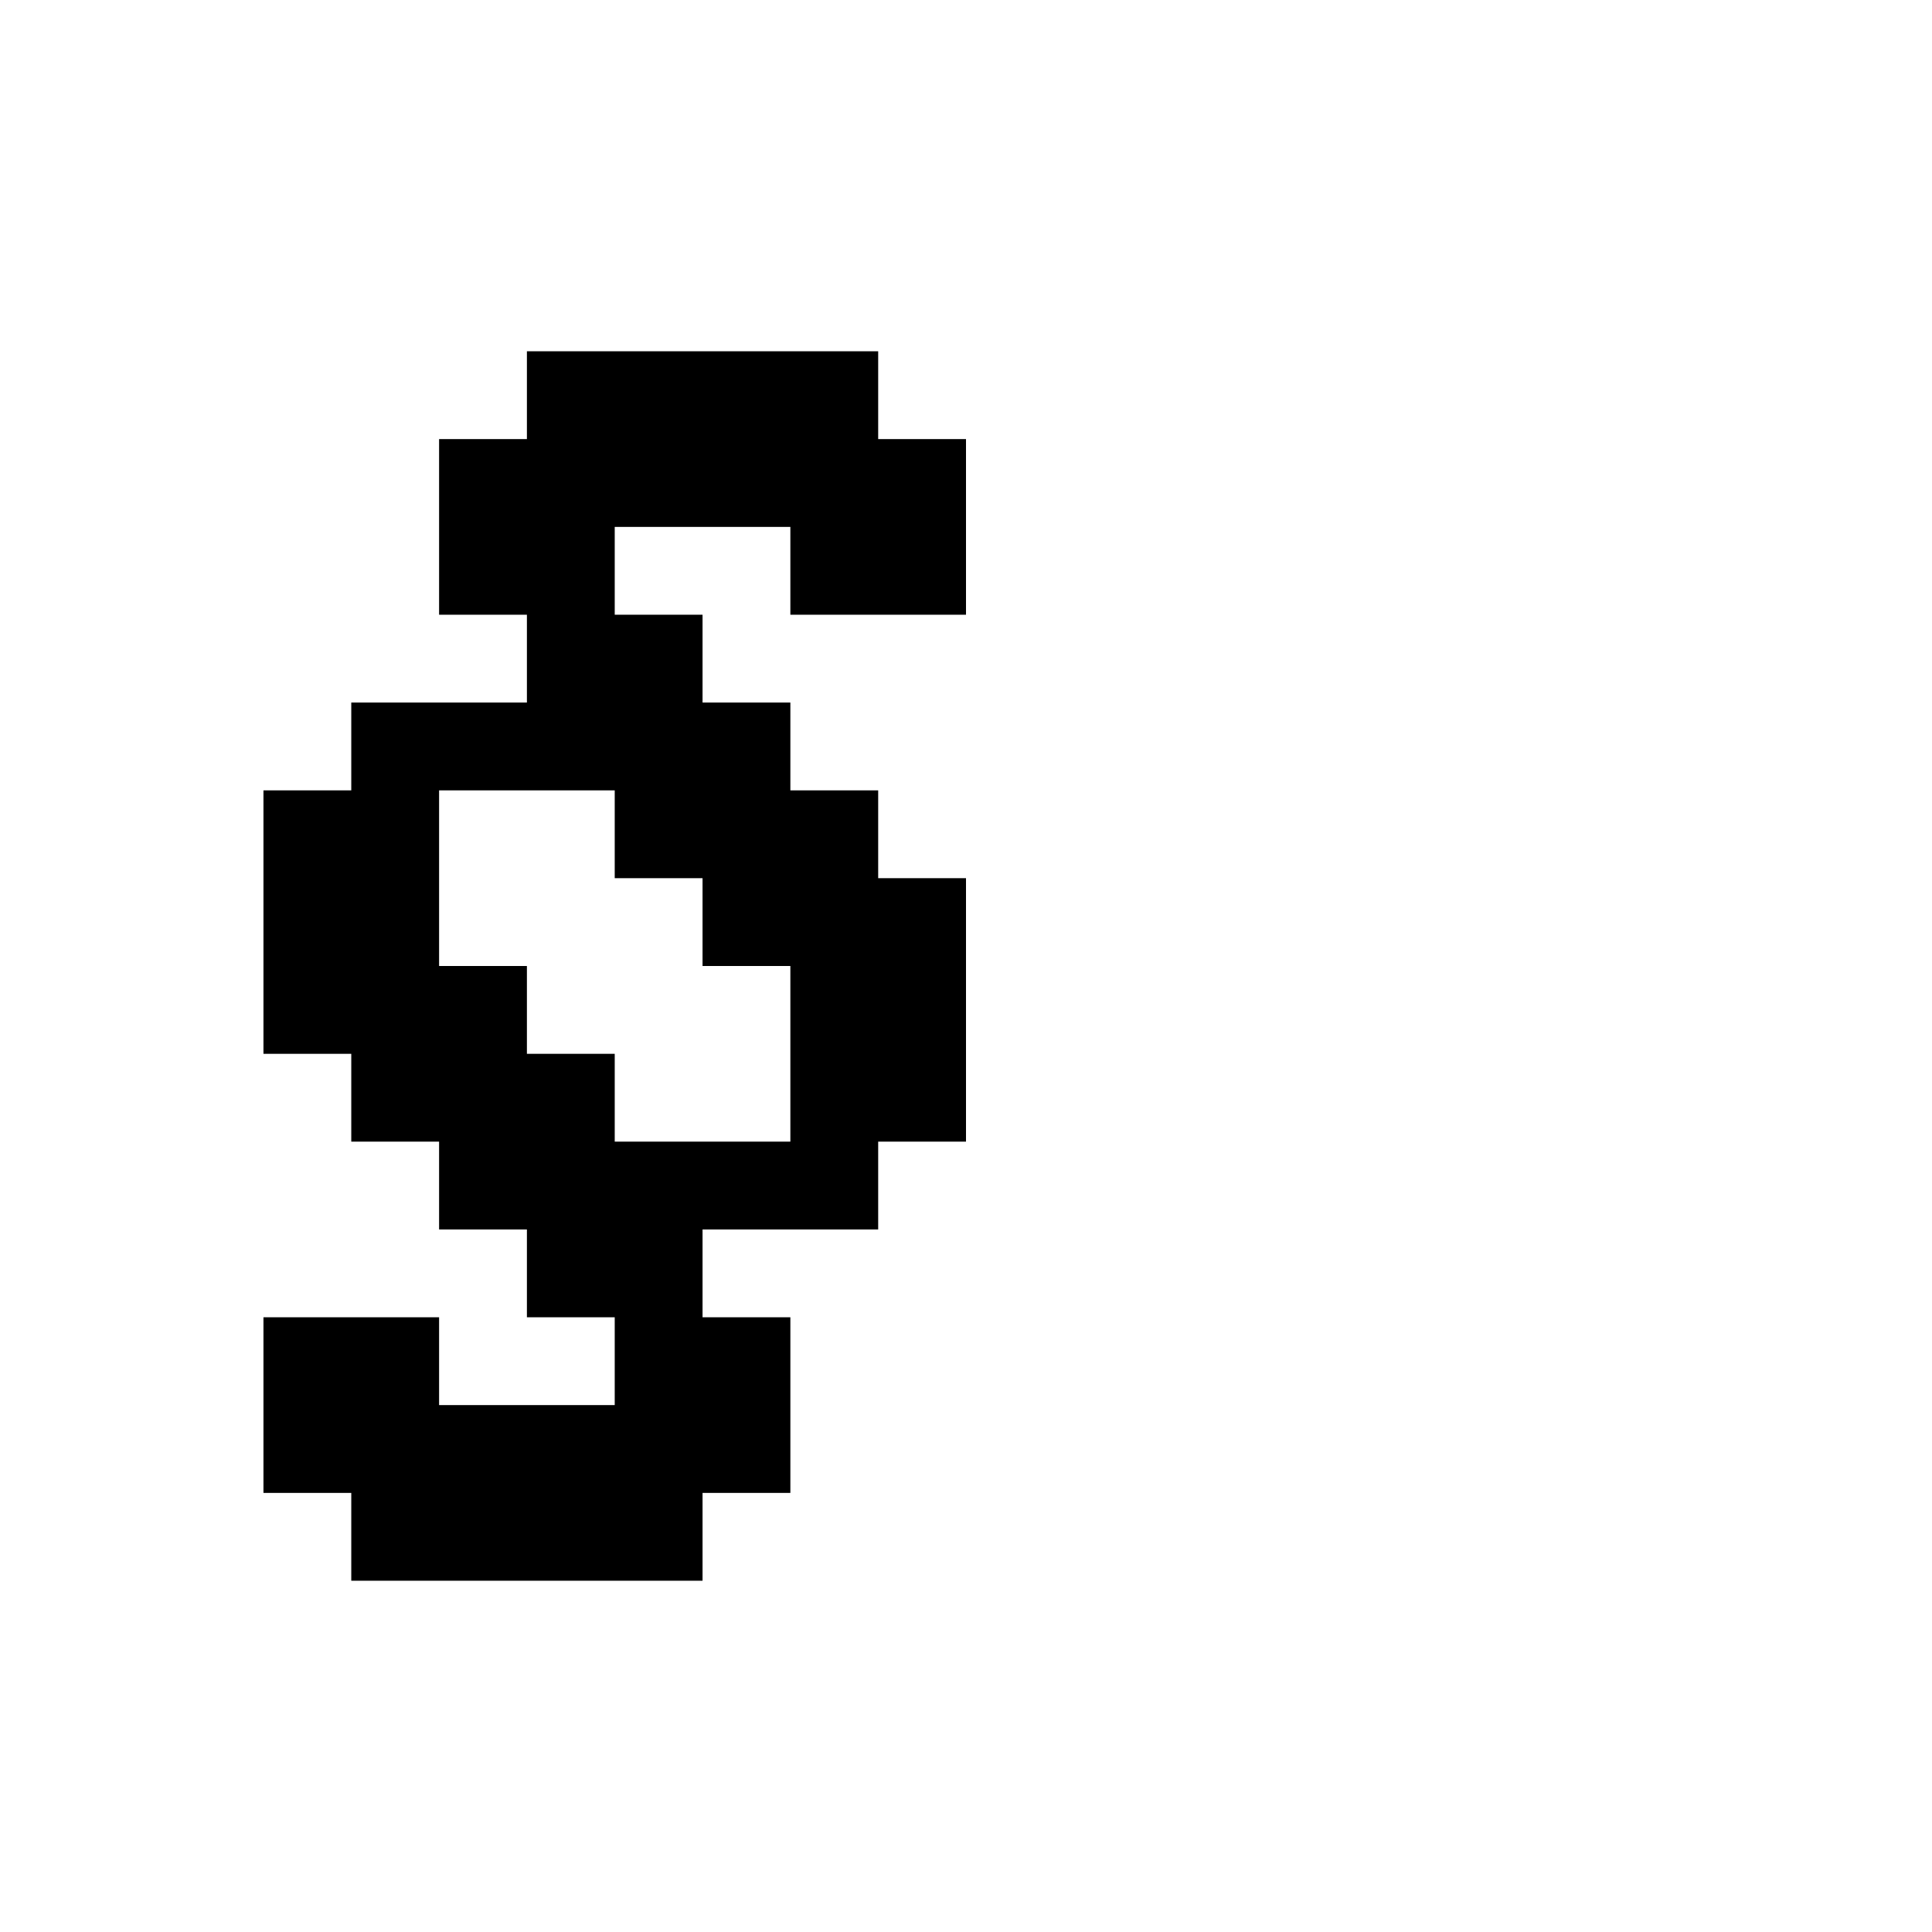 <svg xmlns="http://www.w3.org/2000/svg" id="junemono-section" viewBox="0 0 22 22"><path d="M6 4H10V5H11V7H9V6H7V7H8V8H9V9H10V10H11V13H10V14H8V15H9V17H8V18H4V17H3V15H5V16H7V15H6V14H5V13H4V12H3V9H4V8H6V7H5V5H6V4M5 11H6V12H7V13H9V11H8V10H7V9H5V11Z" /></svg>